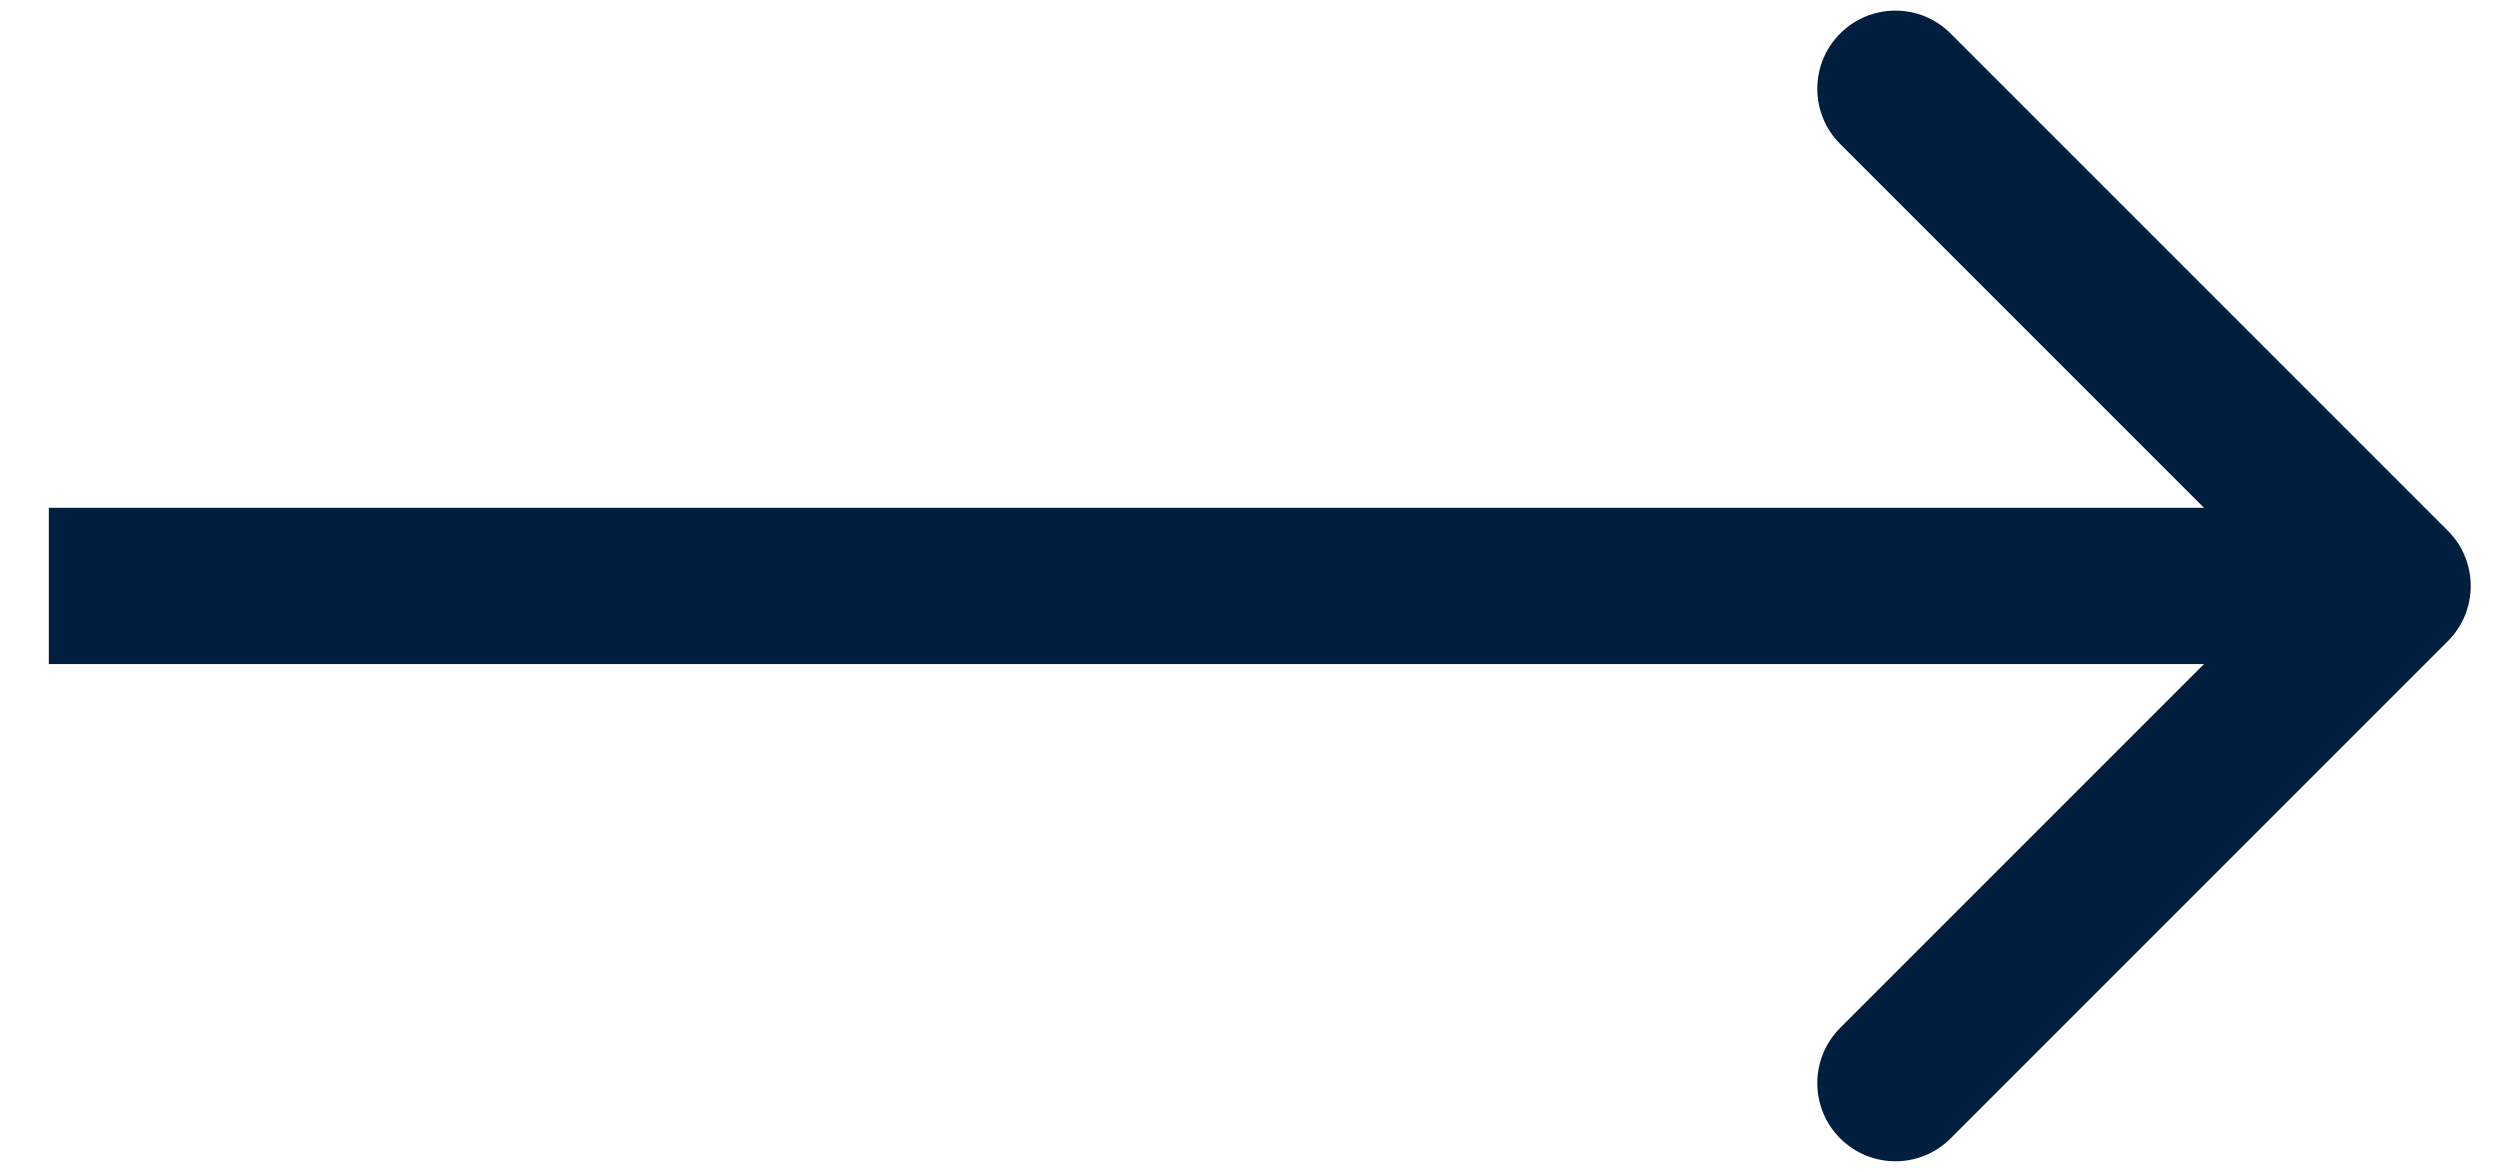 <svg width="32" height="15" viewBox="0 0 32 15" fill="none" xmlns="http://www.w3.org/2000/svg">
<path d="M31.332 8.207C31.723 7.817 31.723 7.183 31.332 6.793L24.968 0.429C24.578 0.038 23.945 0.038 23.554 0.429C23.164 0.819 23.164 1.453 23.554 1.843L29.211 7.5L23.554 13.157C23.164 13.547 23.164 14.181 23.554 14.571C23.945 14.962 24.578 14.962 24.968 14.571L31.332 8.207ZM0.625 8.5H30.625V6.5H0.625V8.5Z" fill="#001F3F"/>
</svg>
